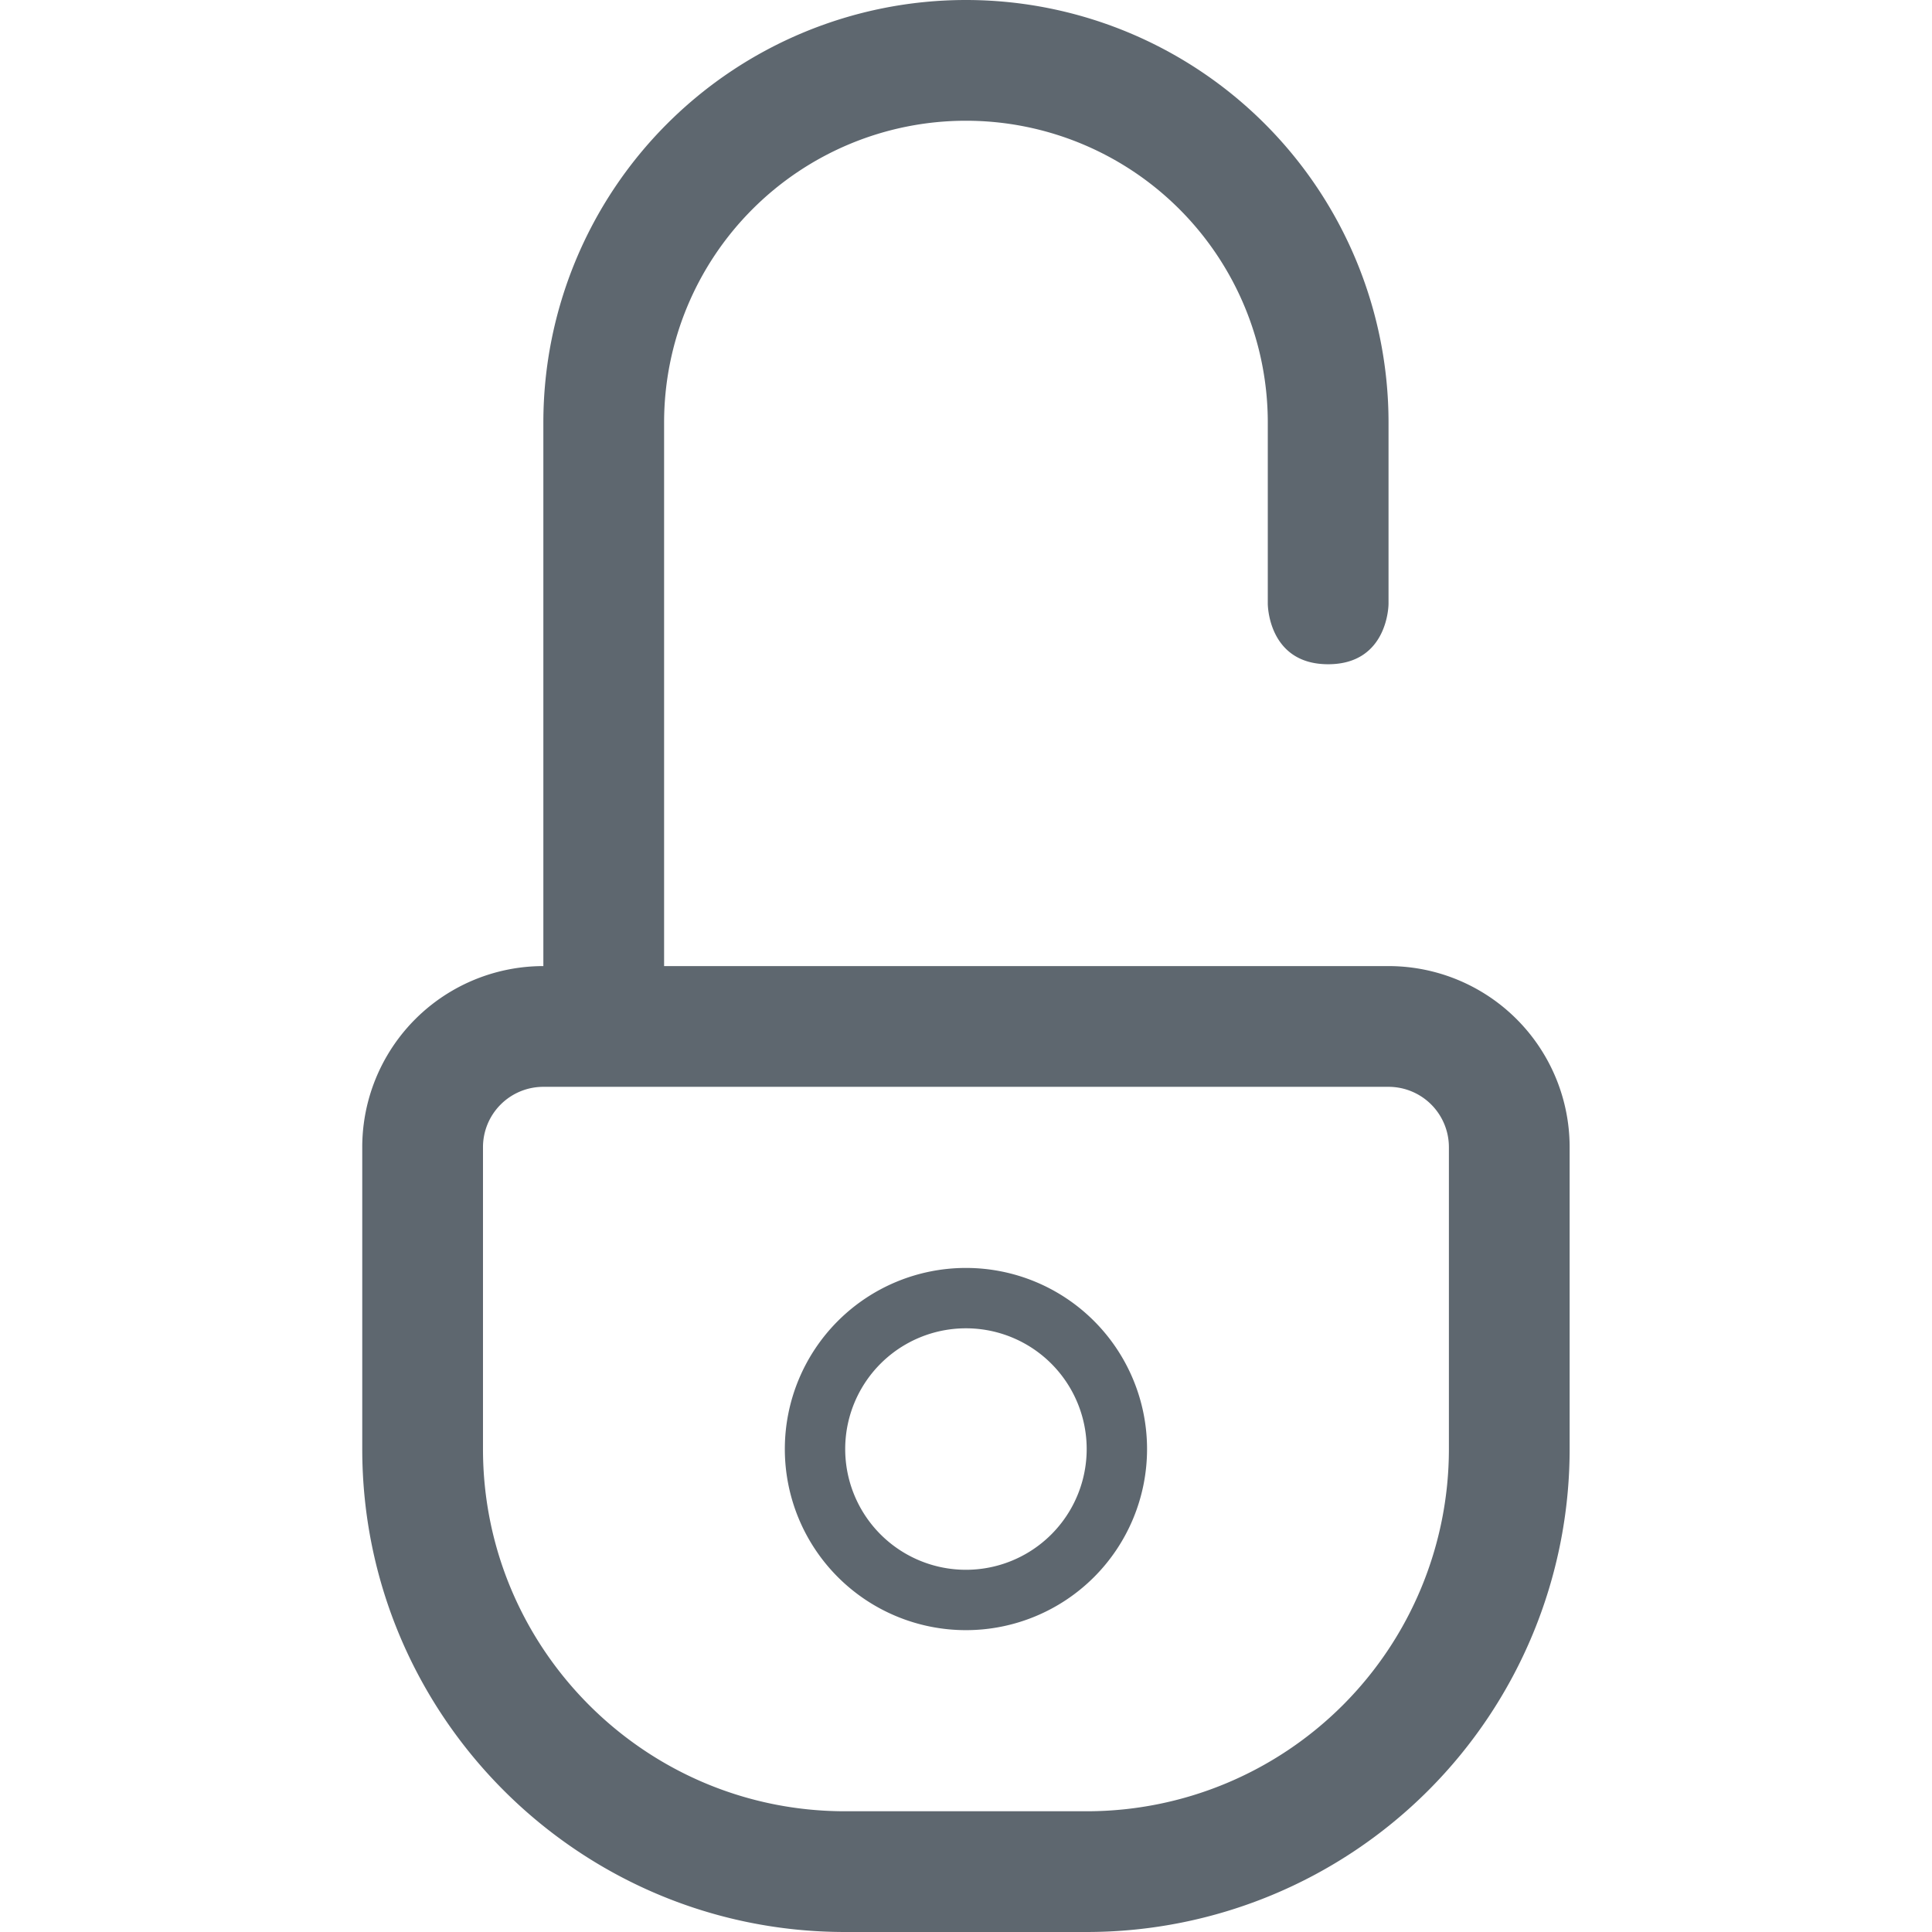 <?xml version="1.0" standalone="no"?><!DOCTYPE svg PUBLIC "-//W3C//DTD SVG 1.1//EN" "http://www.w3.org/Graphics/SVG/1.1/DTD/svg11.dtd"><svg t="1610335824537" class="icon" viewBox="0 0 1024 1024" version="1.1" xmlns="http://www.w3.org/2000/svg" p-id="1344" xmlns:xlink="http://www.w3.org/1999/xlink" width="200" height="200"><defs><style type="text/css"></style></defs><path d="M192 608.231A95.991 95.991 0 0 1 287.831 512.048h448.278A95.991 95.991 0 0 1 831.94 608.231V768.024a255.976 255.976 0 0 1-255.912 255.976H447.912C306.645 1024 192 909.227 192 768.024v-159.793z m63.994 0V768.024c0 105.878 86.008 191.982 191.918 191.982h128.116A191.982 191.982 0 0 0 767.946 768.024v-159.793A31.997 31.997 0 0 0 736.109 576.042H287.831A31.997 31.997 0 0 0 255.994 608.231zM351.985 223.979V512.048H287.991V223.979a223.979 223.979 0 1 1 447.958 0V320.066s0 31.997-31.997 31.997-31.997-31.997-31.997-31.997V223.979a159.985 159.985 0 0 0-319.97 0zM511.97 864.015a95.991 95.991 0 1 1 0-191.982 95.991 95.991 0 0 1 0 191.982z m0-31.997a63.994 63.994 0 1 0 0-127.988 63.994 63.994 0 0 0 0 127.988z" fill="#5E676F" p-id="1345"></path></svg>